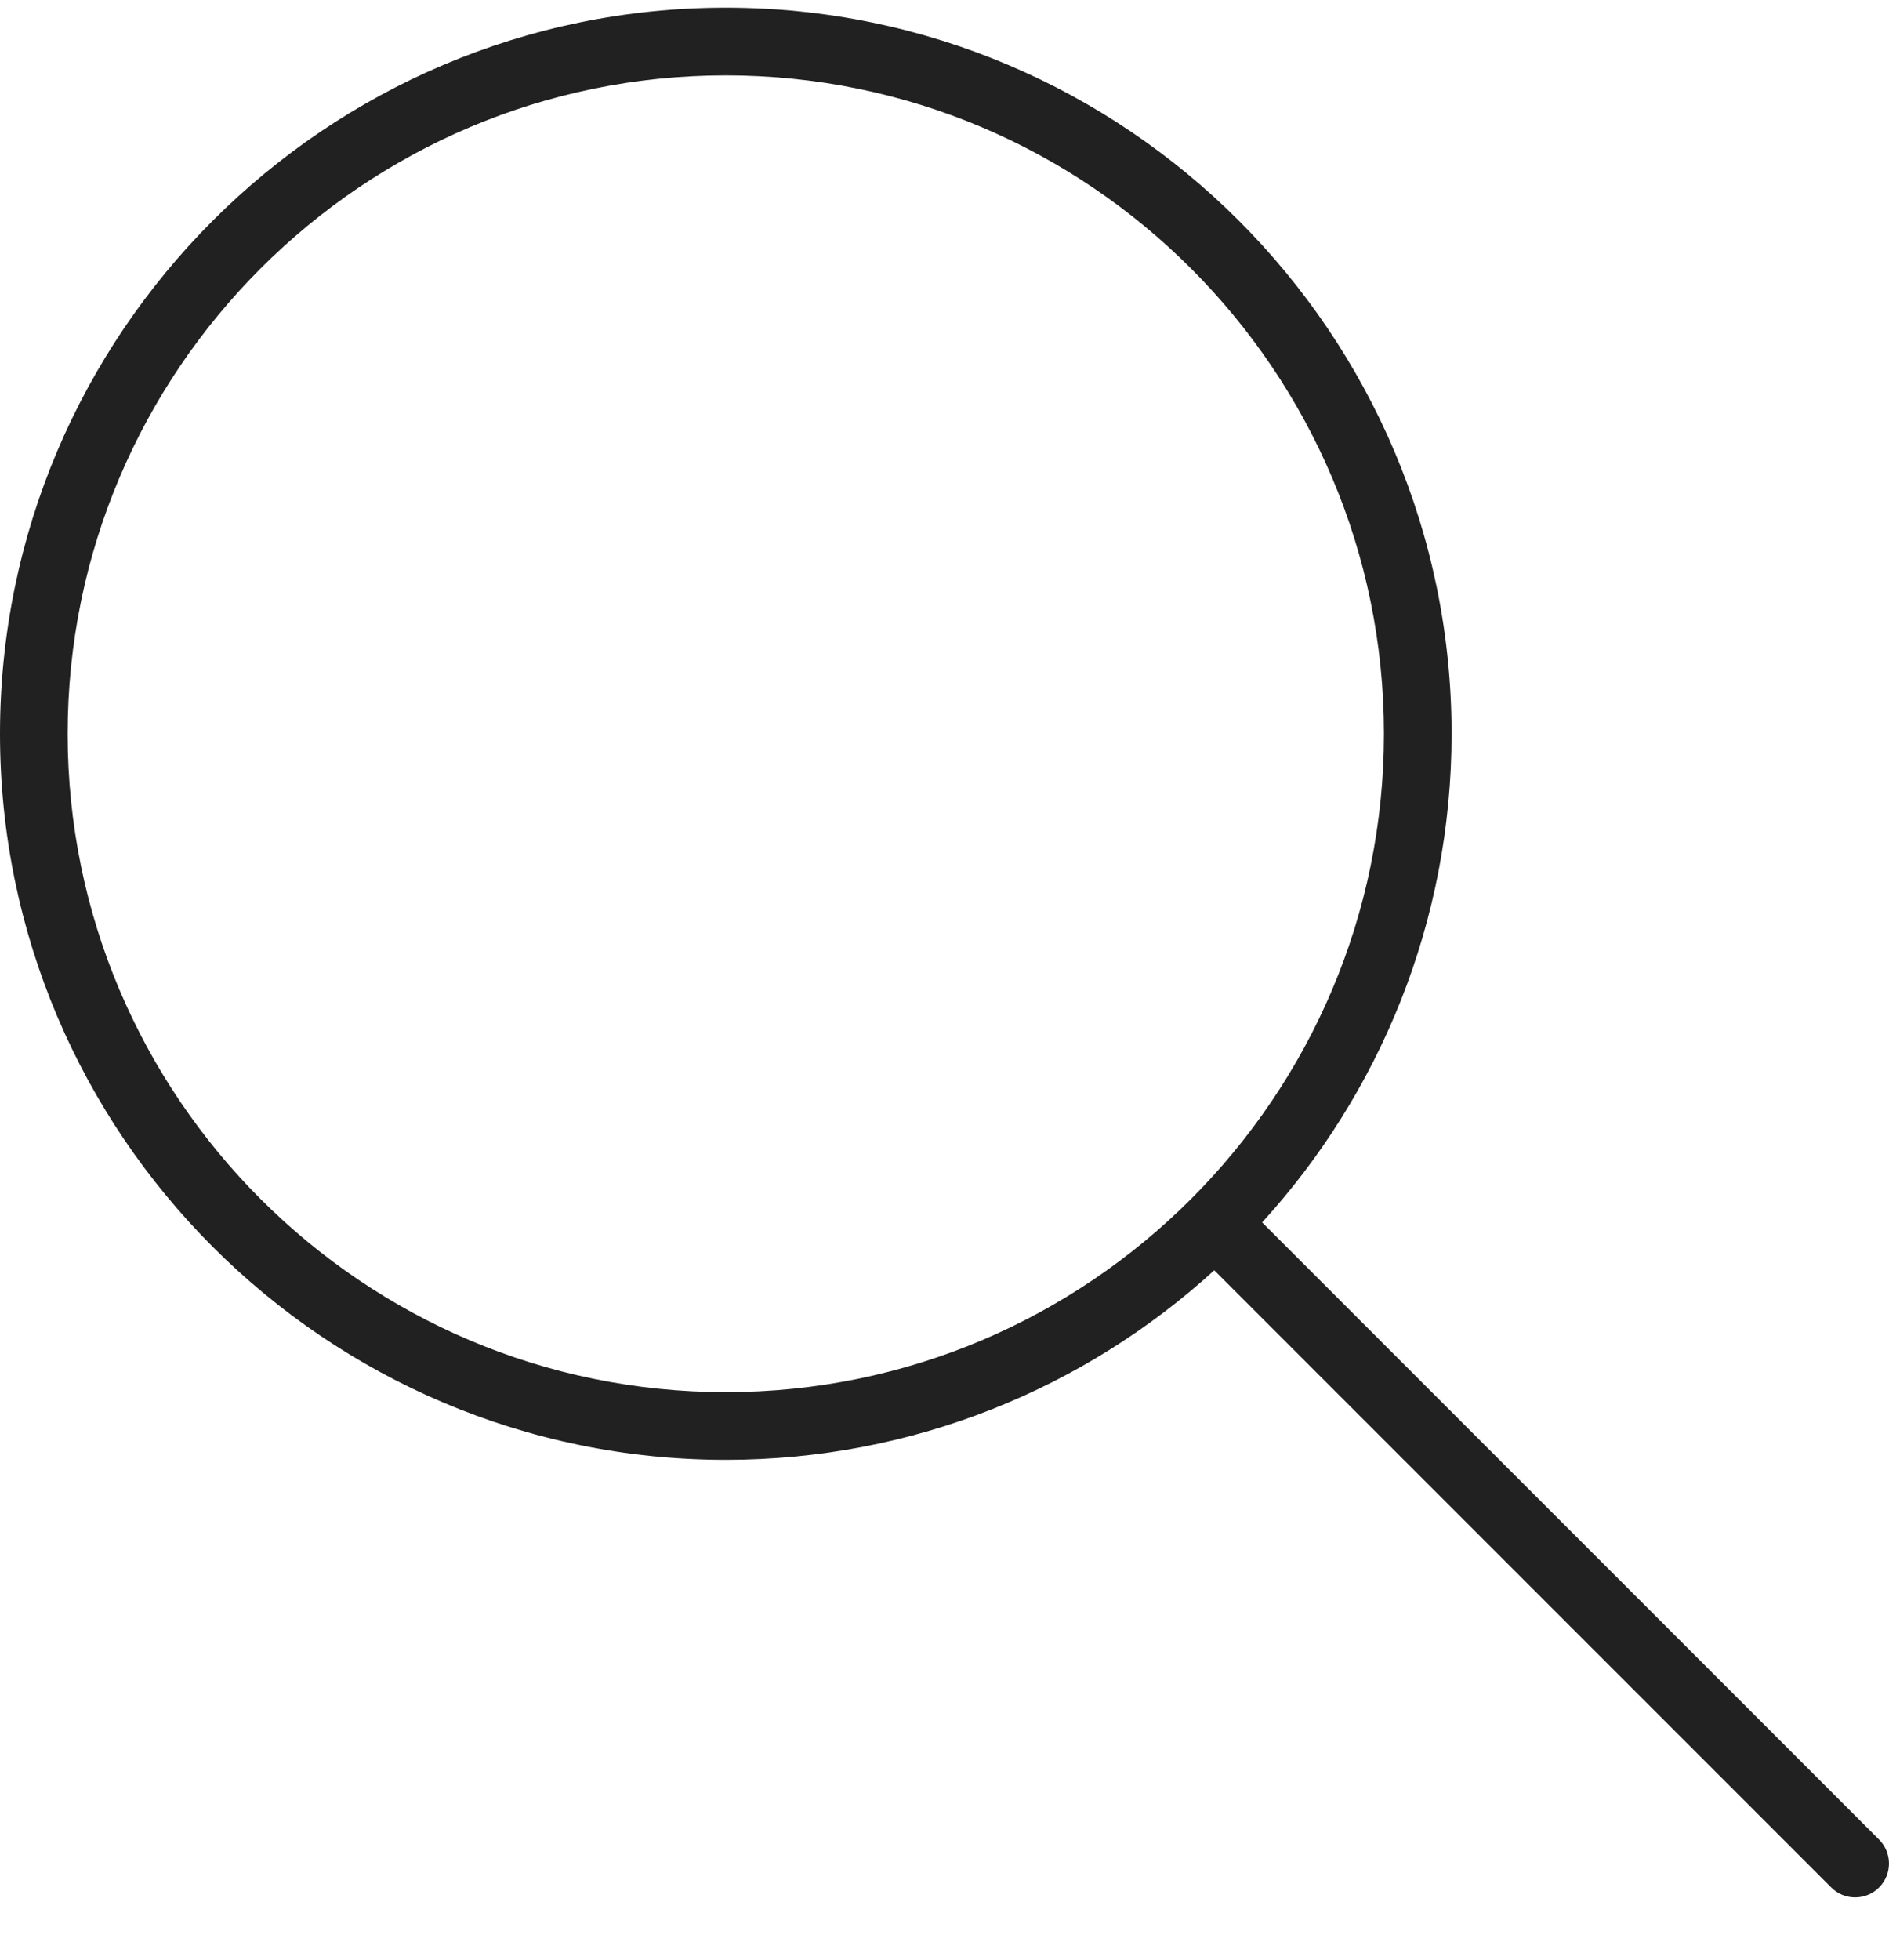 <svg width="27" height="28" viewBox="0 0 27 28" fill="none" xmlns="http://www.w3.org/2000/svg">
<path fill-rule="evenodd" clip-rule="evenodd" d="M20.748 10.484C20.748 13.17 19.721 15.622 18.04 17.466L26.858 26.284C27.047 26.473 27.047 26.779 26.858 26.968C26.669 27.157 26.363 27.157 26.174 26.968L17.356 18.15C15.512 19.831 13.061 20.858 10.374 20.858C4.654 20.858 0 16.204 0 10.484C0 4.764 4.654 0.11 10.374 0.11C16.094 0.11 20.748 4.764 20.748 10.484ZM0.967 10.484C0.967 15.671 5.187 19.891 10.374 19.891C15.561 19.891 19.781 15.671 19.781 10.484C19.781 5.297 15.561 1.077 10.374 1.077C5.187 1.077 0.967 5.297 0.967 10.484Z" fill="black" fill-opacity="0.87"/>
</svg>
